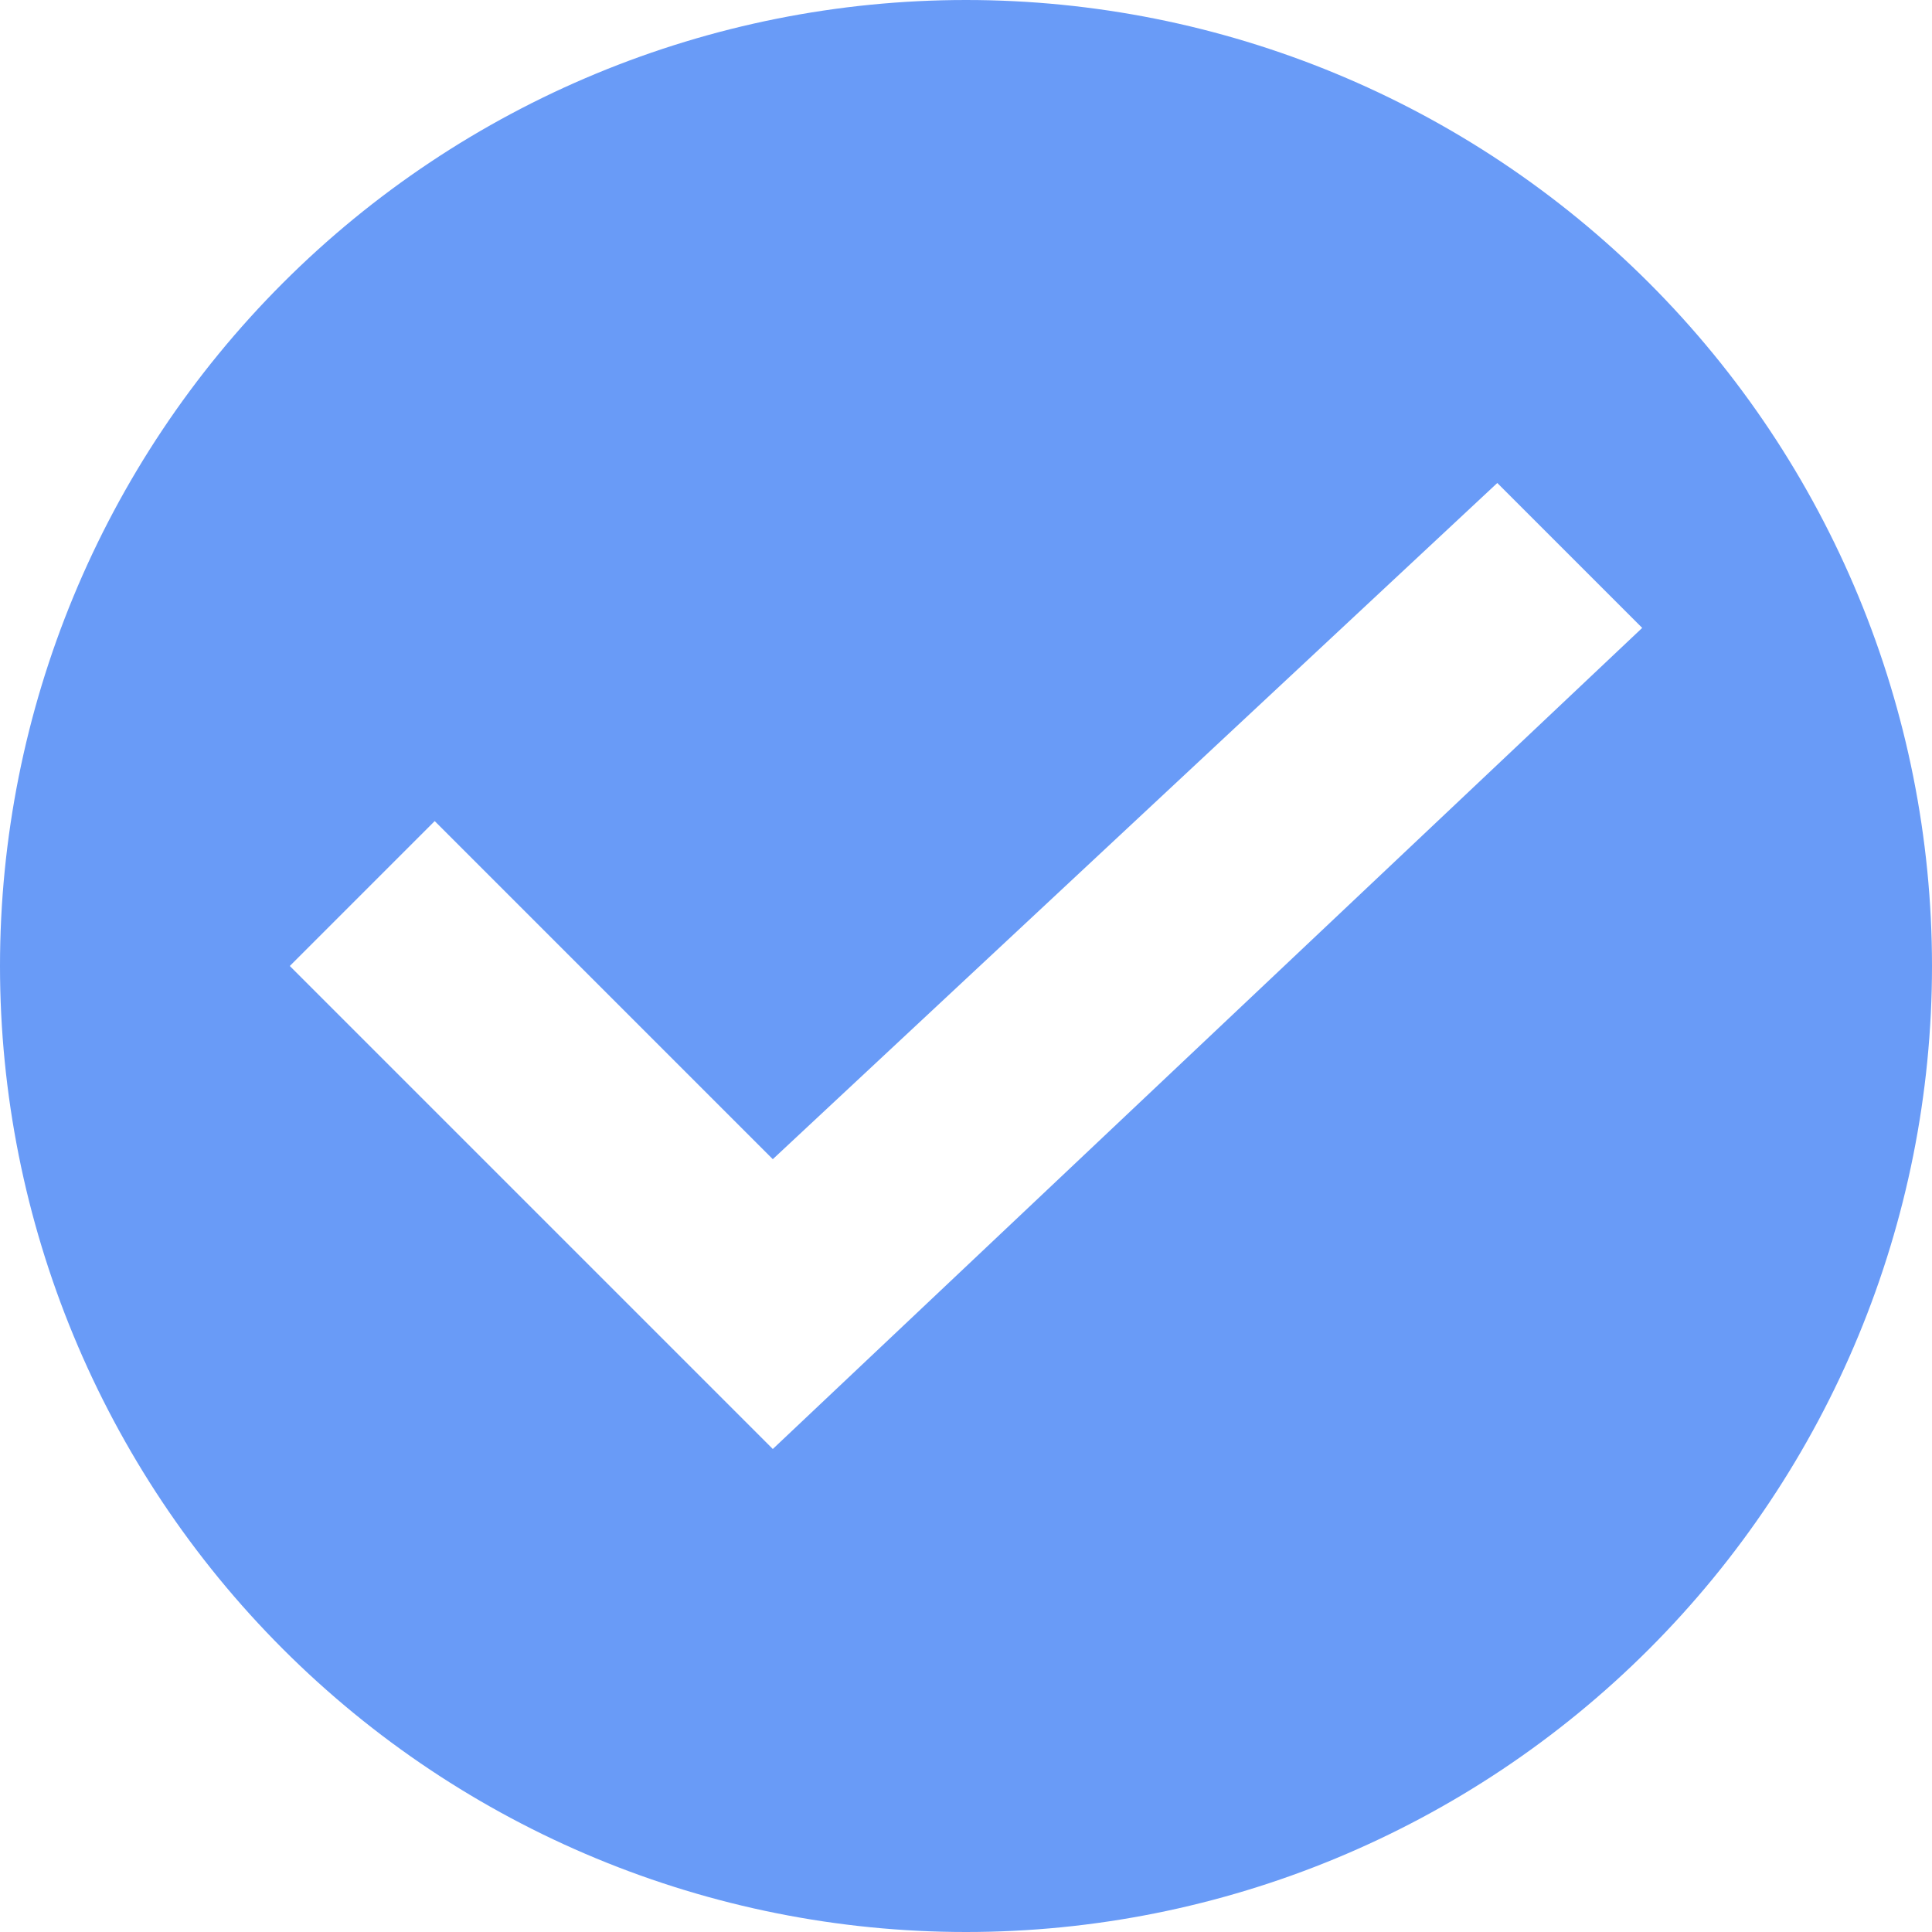 <svg width="100" height="100" viewBox="0 0 100 100" fill="none" xmlns="http://www.w3.org/2000/svg">
<g clip-path="url(#clip0_223_13)">
<path d="M50 100C36.739 100 24.021 94.732 14.645 85.355C5.268 75.978 0 63.261 0 50C0 36.739 5.268 24.021 14.645 14.645C24.021 5.268 36.739 0 50 0C63.261 0 75.978 5.268 85.355 14.645C94.732 24.021 100 36.739 100 50C100 63.261 94.732 75.978 85.355 85.355C75.978 94.732 63.261 100 50 100ZM40 75L85 32.5L77.5 25L40 60L22.5 42.5L15 50L40 75Z" fill="#699BF7"/>
</g>
<defs>
<clipPath id="clip0_223_13">
<rect width="100" height="100" fill="white"/>
</clipPath>
</defs>
</svg>
